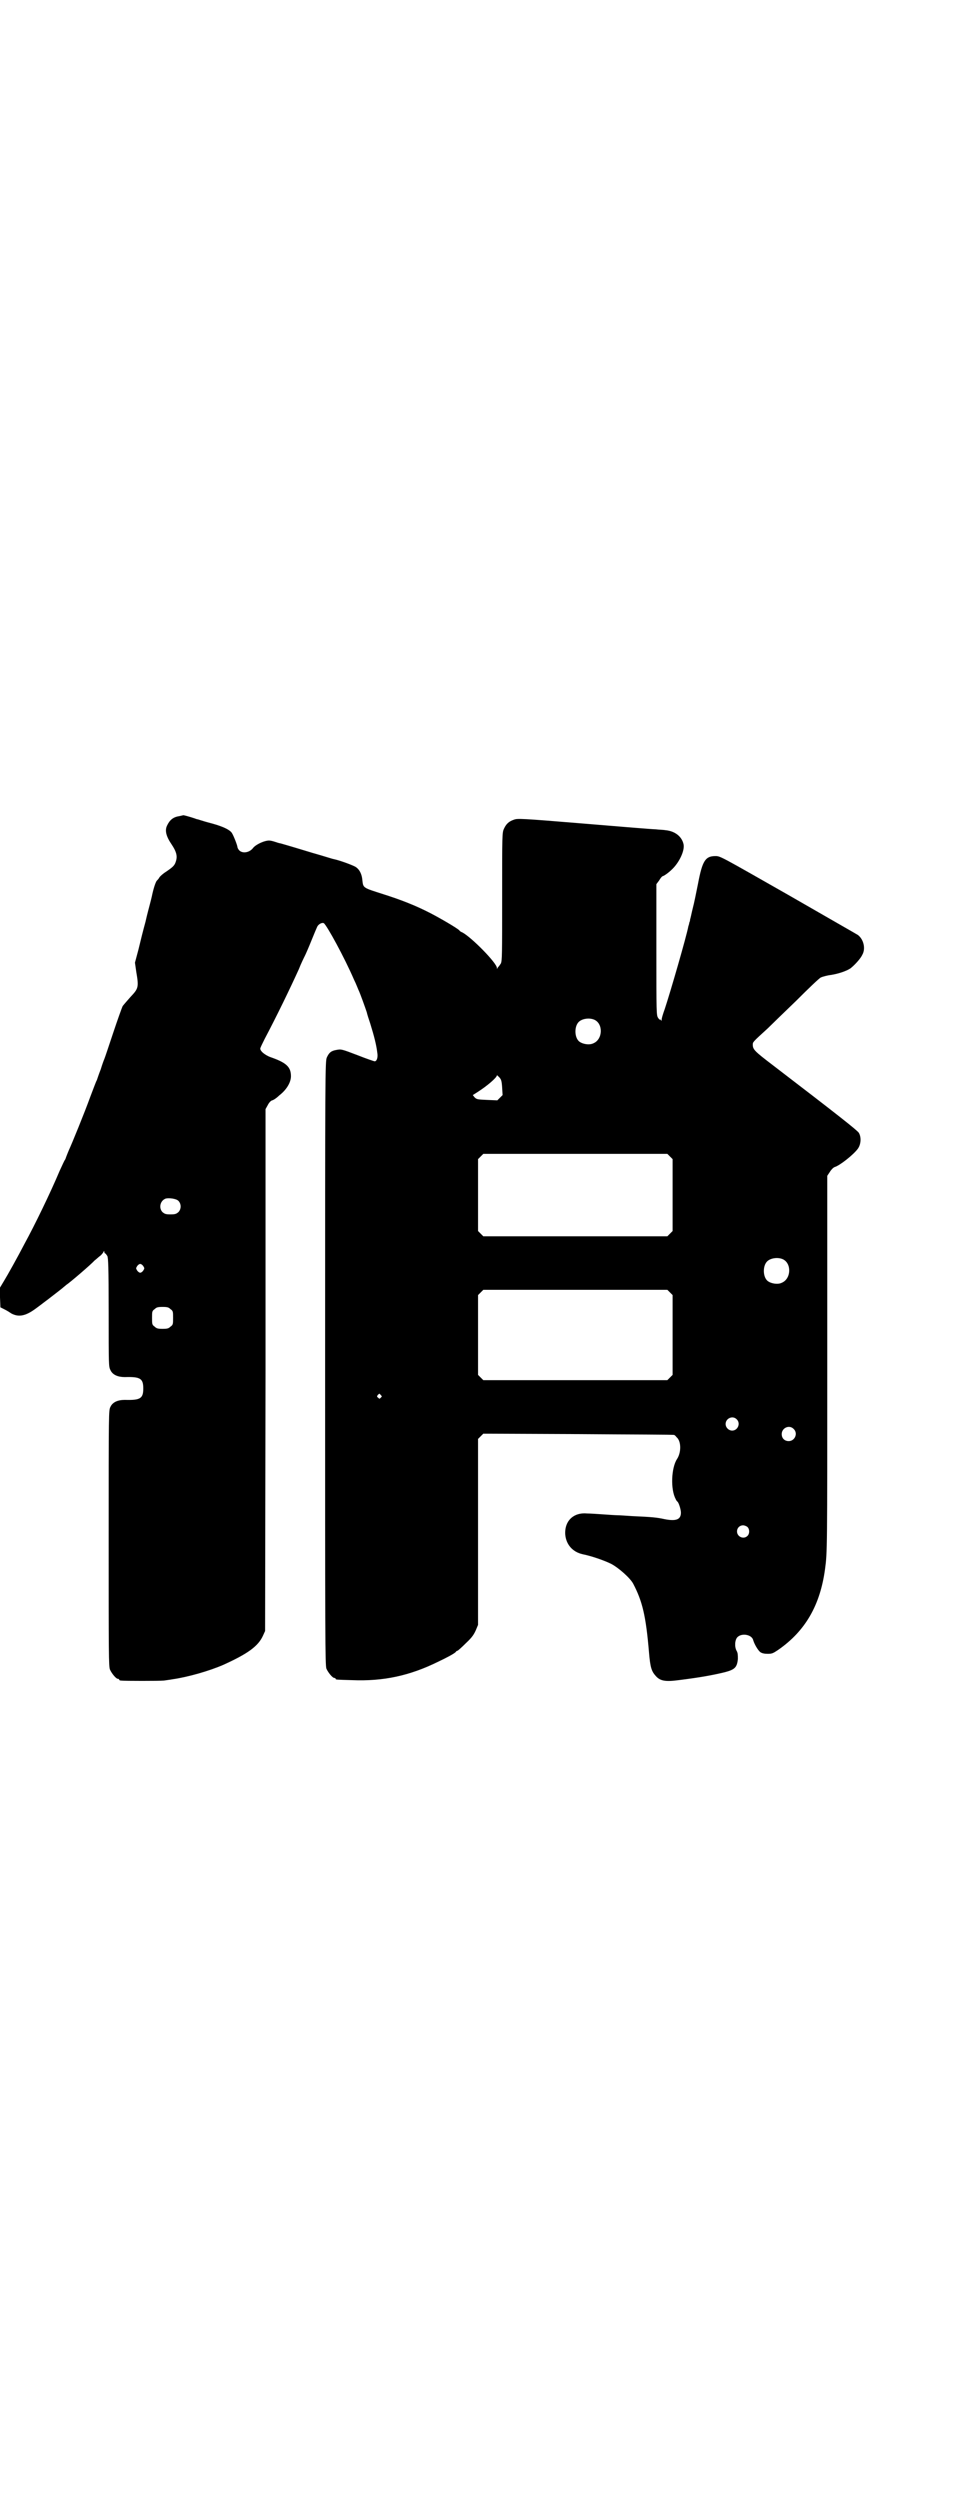 <?xml version="1.0" standalone="no"?>
<!DOCTYPE svg PUBLIC "-//W3C//DTD SVG 20010904//EN"
 "http://www.w3.org/TR/2001/REC-SVG-20010904/DTD/svg10.dtd">
<svg version="1.0" xmlns="http://www.w3.org/2000/svg"
 width="1108pt" height="2850pt" viewBox="0 0 1108 2850"
 preserveAspectRatio="xMidYMid meet">
<g transform="translate(0,2850) scale(0.5,-0.5)"
fill="#000000" stroke="none">
<path d="M418 3841 c-1 0 -4 -1 -9 -2 -14 -2 -22 -9 -28 -22 -5 -11 -2 -24 11
-43 10 -15 13 -25 10 -36 -3 -11 -6 -14 -22 -25 -8 -5 -16 -12 -17 -15 -2 -3
-4 -5 -5 -6 -2 -2 -6 -12 -10 -29 -2 -10 -5 -21 -6 -25 -1 -4 -6 -22 -10 -40
-5 -18 -12 -46 -16 -63 l-8 -30 3 -21 c6 -35 5 -38 -13 -57 -7 -8 -15 -17 -18
-21 -2 -4 -12 -32 -22 -62 -10 -30 -19 -57 -20 -59 -1 -2 -5 -13 -8 -23 -4
-10 -8 -22 -9 -25 -2 -3 -8 -20 -15 -38 -13 -36 -42 -107 -49 -122 -2 -5 -5
-12 -6 -15 -1 -3 -2 -6 -3 -7 -1 -1 -6 -12 -12 -25 -21 -50 -57 -124 -80 -166
-15 -29 -39 -72 -47 -85 l-9 -15 0 -22 1 -23 10 -5 c6 -3 12 -7 15 -9 17 -9
33 -6 58 13 11 8 21 16 24 18 14 11 34 26 37 29 1 1 4 3 6 5 8 5 57 47 65 56
3 2 8 7 12 10 3 2 7 7 8 9 1 3 2 3 2 1 0 -2 1 -4 2 -4 1 0 3 -3 5 -6 2 -5 3
-23 3 -129 0 -120 0 -123 4 -131 5 -11 17 -16 33 -16 35 1 42 -3 42 -26 0 -23
-7 -27 -42 -26 -16 0 -28 -5 -33 -16 -4 -8 -4 -9 -4 -300 0 -262 0 -292 3
-299 4 -9 14 -21 18 -21 2 0 3 -1 3 -2 0 -1 2 -2 4 -2 8 -1 88 -1 98 0 6 1 15
2 20 3 35 5 84 19 116 33 55 25 79 42 90 66 l5 11 1 595 0 595 5 9 c3 6 7 10
10 11 2 0 10 5 16 11 17 13 27 30 27 44 0 21 -10 31 -48 44 -12 5 -22 13 -22
19 0 2 5 12 10 22 28 53 58 115 78 159 5 13 12 27 14 31 2 4 9 20 15 35 6 15
12 29 13 31 3 6 11 10 15 8 7 -5 47 -78 69 -129 5 -10 9 -21 10 -23 4 -8 16
-42 19 -51 1 -5 5 -17 8 -26 9 -29 14 -49 16 -66 2 -11 -1 -20 -6 -20 -1 0
-19 6 -39 14 -37 14 -37 14 -48 12 -12 -2 -17 -6 -22 -17 -4 -8 -4 -33 -4
-697 0 -626 0 -690 3 -697 4 -9 14 -21 18 -21 2 0 3 -1 3 -2 0 -2 1 -2 37 -3
72 -3 132 10 197 42 19 9 36 18 40 22 1 2 3 3 4 3 1 0 10 8 20 18 14 13 18 20
22 29 l5 12 0 212 0 212 6 6 6 6 218 -1 c120 -1 218 -1 218 -2 0 0 3 -2 5 -5
11 -9 11 -35 1 -50 -13 -20 -15 -69 -3 -91 1 -3 3 -5 4 -6 3 -2 8 -18 8 -25 0
-16 -11 -20 -37 -15 -18 4 -29 5 -74 7 -14 1 -30 2 -34 2 -4 0 -19 1 -33 2
-14 1 -30 2 -36 2 -31 3 -52 -17 -50 -48 2 -23 17 -40 40 -45 20 -4 49 -14 65
-22 17 -9 43 -32 50 -45 21 -40 29 -73 36 -155 3 -37 6 -45 16 -56 10 -11 22
-13 52 -9 48 6 76 11 105 18 23 6 28 11 30 30 0 9 0 14 -3 19 -5 9 -4 25 2 31
10 10 33 6 36 -7 3 -10 11 -23 16 -27 4 -3 10 -4 17 -4 10 0 12 1 24 9 62 43
96 102 107 185 5 37 5 44 5 476 l0 420 6 9 c3 5 8 10 11 11 11 3 43 28 53 42
7 10 8 26 2 36 -4 6 -47 40 -196 154 -42 32 -46 36 -46 47 0 6 0 6 34 37 8 8
37 36 65 63 27 27 52 51 56 53 4 2 15 5 24 6 18 3 35 9 44 15 9 7 23 22 27 31
8 14 3 35 -10 45 -3 2 -75 43 -160 92 -153 87 -154 88 -165 88 -23 0 -30 -10
-40 -63 -4 -20 -9 -45 -12 -56 -3 -12 -5 -23 -6 -25 0 -3 -1 -6 -2 -8 0 -2 -1
-5 -2 -8 -4 -22 -41 -150 -54 -189 -4 -11 -7 -21 -7 -24 0 -3 0 -3 -2 -1 -1 2
-2 2 -2 1 0 -1 -2 1 -4 4 -4 6 -4 10 -4 155 l0 150 6 8 c3 5 6 9 8 10 4 1 14
8 23 17 16 16 28 42 25 56 -4 18 -20 30 -41 32 -5 1 -15 1 -22 2 -7 0 -80 6
-164 13 -145 12 -152 12 -160 9 -12 -4 -18 -10 -23 -21 -4 -9 -4 -13 -4 -155
0 -131 0 -146 -3 -152 -2 -3 -4 -6 -5 -7 -1 -1 -2 -2 -3 -4 0 -2 -1 -2 -1 1 0
11 -58 70 -79 81 -3 1 -6 3 -7 5 -7 6 -41 26 -66 39 -33 17 -66 30 -107 43
-47 15 -46 14 -48 32 -1 13 -6 24 -15 30 -6 4 -36 15 -50 18 -2 0 -23 7 -48
14 -69 21 -71 21 -74 22 -2 0 -8 2 -14 4 -10 3 -13 3 -21 1 -11 -3 -23 -10
-27 -15 -8 -11 -24 -14 -32 -6 -2 2 -4 6 -4 7 0 4 -9 27 -13 33 -5 7 -19 14
-44 21 -12 3 -25 7 -28 8 -3 1 -6 2 -7 2 -1 0 -3 1 -6 2 -9 3 -26 8 -26 7z
m938 -466 c21 -9 20 -45 -2 -54 -10 -5 -28 -1 -34 6 -9 10 -9 32 0 42 7 8 24
11 36 6z m-210 -155 l1 -17 -6 -6 -6 -6 -24 1 c-21 1 -23 1 -28 6 l-4 5 11 7
c22 14 44 33 44 38 0 1 2 -1 5 -4 5 -5 6 -9 7 -24z m383 -157 l6 -6 0 -82 0
-82 -6 -6 -6 -6 -210 0 -210 0 -6 6 -6 6 0 82 0 82 6 6 6 6 210 0 210 0 6 -6z
m-1122 -101 c7 -7 7 -19 0 -26 -5 -4 -7 -5 -18 -5 -11 0 -13 1 -18 5 -9 9 -6
26 7 31 7 2 24 0 29 -5z m1379 -133 c21 -9 20 -45 -2 -54 -10 -5 -28 -1 -34 6
-9 10 -9 32 0 42 7 8 24 11 36 6z m-1459 -16 c3 -5 3 -5 0 -10 -2 -3 -5 -5 -7
-5 -2 0 -5 2 -7 5 -3 5 -3 5 0 10 2 3 5 5 7 5 2 0 5 -2 7 -5z m1202 -60 l6 -6
0 -91 0 -91 -6 -6 -6 -6 -210 0 -210 0 -6 6 -6 6 0 91 0 91 6 6 6 6 210 0 210
0 6 -6z m-1140 -38 c6 -4 6 -6 6 -20 0 -14 0 -16 -6 -20 -4 -4 -7 -5 -18 -5
-11 0 -14 1 -18 5 -6 4 -6 6 -6 20 0 14 0 16 6 20 4 4 7 5 18 5 11 0 14 -1 18
-5z m480 -196 c3 -3 3 -3 0 -6 -3 -3 -3 -3 -6 0 -3 2 -3 3 -1 6 4 4 4 4 7 0z
m812 -55 c10 -9 3 -26 -10 -26 -8 0 -15 7 -15 15 0 13 16 20 25 11z m130 -22
c11 -10 3 -28 -11 -28 -9 0 -16 6 -16 16 0 14 17 22 27 12z m-105 -224 c5 -5
5 -15 0 -20 -9 -9 -24 -2 -24 10 0 8 6 14 14 14 3 0 8 -2 10 -4z"/>
</g>
</svg>

